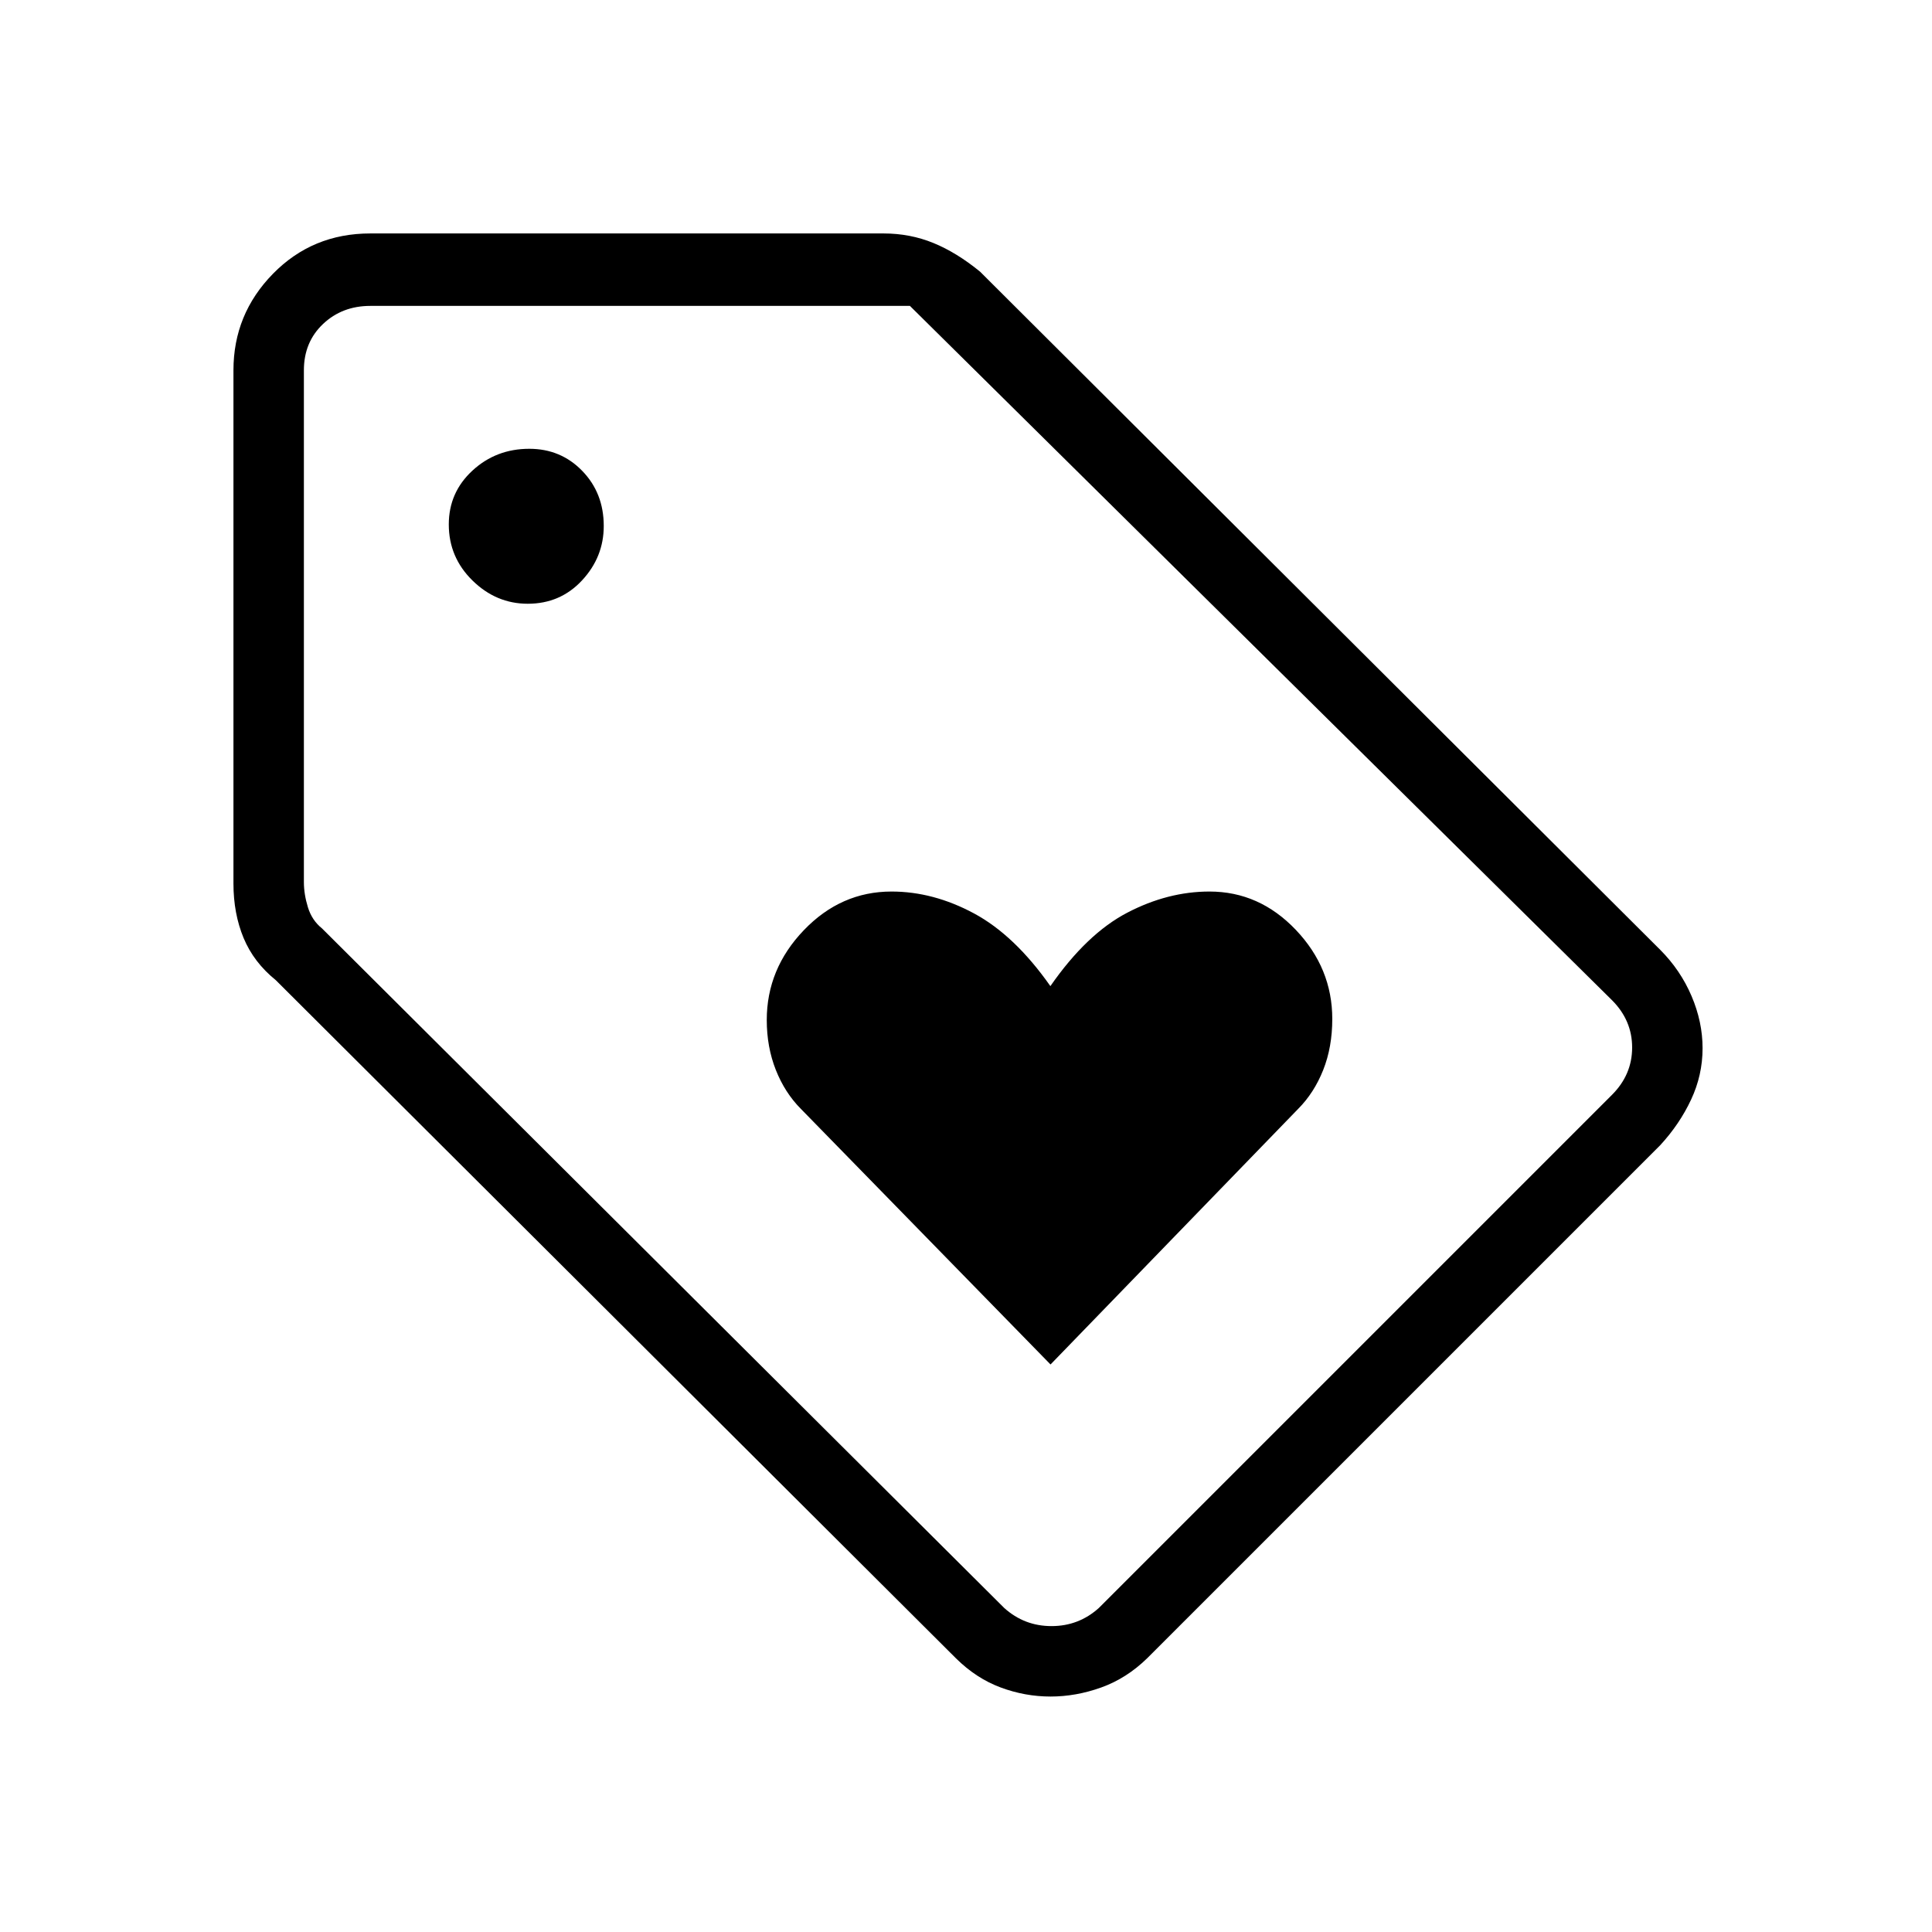 <svg xmlns="http://www.w3.org/2000/svg" height="48" viewBox="0 -960 960 960" width="48"><path d="m522-282 123.04-127q7.96-8 12.46-19.36 4.5-11.35 4.5-25.32 0-25.25-18.13-44.29Q625.75-517 601-517q-20.7 0-40.85 10.5Q540-496 521.93-470q-17.74-25.25-37.95-36.13Q463.77-517 443-517q-25.16 0-43.58 19.21Q381-478.58 381-453.16q0 13.44 4.5 24.8Q390-417 397.96-409L522-282Zm303-109L570-136q-10.25 10-22.81 14.5Q534.63-117 522-117t-24.76-4.5Q485.11-126 475-136L137-473q-10.91-8.81-15.96-20.92Q116-506.04 116-521v-255q0-27.91 19.63-47.96Q155.25-844 184-844h255q13.23 0 24.82 4.75Q475.4-834.5 487-825l338 337q10.04 10.08 15.52 22.93 5.48 12.86 5.48 25.9 0 13.41-5.72 25.59Q834.57-401.39 825-391ZM546-161l255-255q10-10 10-23.5T801-463L452.13-808H184q-14 0-23.5 9t-9.5 23v254.32q0 6 2 12.5t7 10.5L499-161q10 9 23.5 9t23.5-9ZM262.24-660q16.18 0 26.97-11.61Q300-683.21 300-698.65 300-715 289.33-726q-10.66-11-26.33-11-16.5 0-28.25 10.84T223-699.41q0 16.33 11.78 27.87Q246.55-660 262.24-660ZM482-479Z"/></svg>